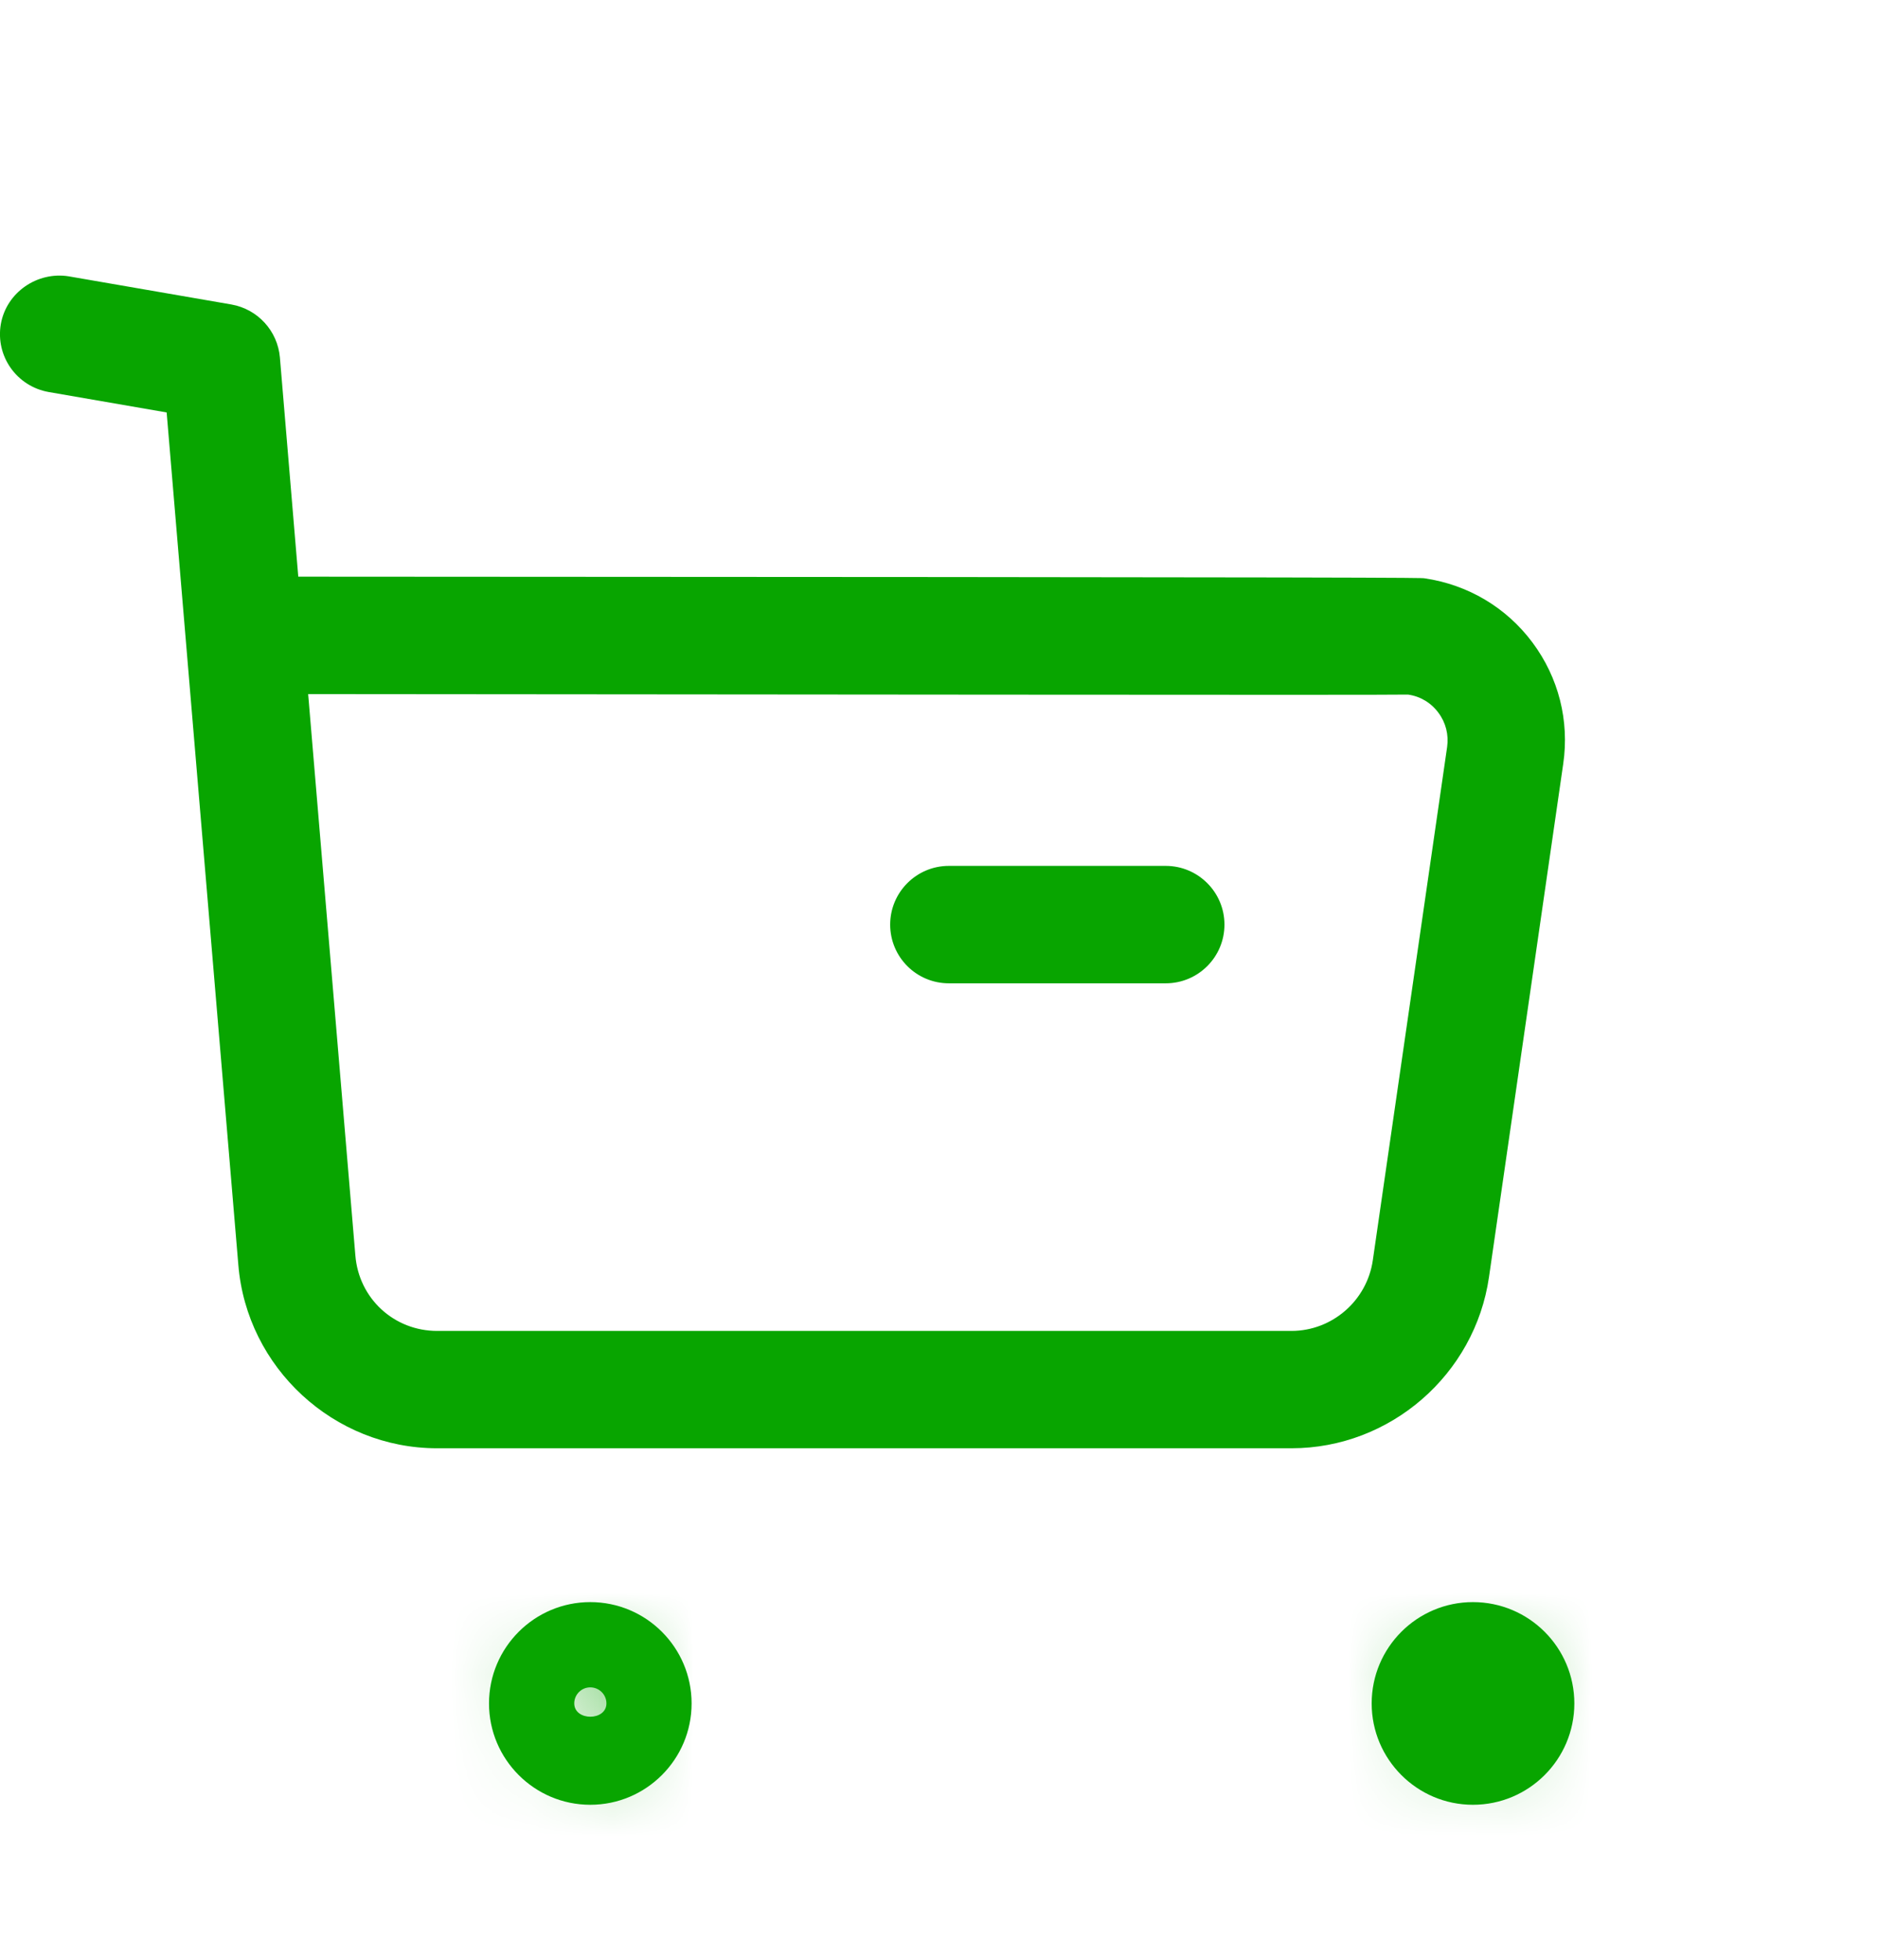 <svg width="23" height="24" viewBox="0 0 23 24" fill="none" xmlns="http://www.w3.org/2000/svg">
<path fill-rule="evenodd" clip-rule="evenodd" d="M3.774 8.5L4.352 15.373C4.394 15.902 4.826 16.299 5.354 16.299H5.358H15.814H15.816C16.316 16.299 16.742 15.927 16.813 15.433L17.723 9.148C17.744 8.998 17.707 8.849 17.616 8.728C17.526 8.606 17.394 8.527 17.244 8.506C17.044 8.514 8.732 8.503 3.774 8.5ZM5.352 17.736C4.09 17.736 3.022 16.751 2.919 15.491L2.041 5.051L0.597 4.801C0.205 4.732 -0.057 4.362 0.01 3.97C0.079 3.578 0.458 3.323 0.841 3.384L2.835 3.729C3.156 3.786 3.4 4.052 3.428 4.378L3.653 7.062C17.334 7.068 17.378 7.075 17.445 7.082C17.978 7.16 18.448 7.439 18.768 7.868C19.088 8.297 19.222 8.825 19.145 9.354L18.236 15.638C18.064 16.834 17.026 17.736 15.818 17.736H15.813H5.36H5.352Z" fill="#08A500"/>
<path fill-rule="evenodd" clip-rule="evenodd" d="M14.277 12.042H11.621C11.223 12.042 10.902 11.72 10.902 11.323C10.902 10.927 11.223 10.604 11.621 10.604H14.277C14.674 10.604 14.996 10.927 14.996 11.323C14.996 11.72 14.674 12.042 14.277 12.042Z" fill="#08A500"/>
<mask id="mask0_109_1721" style="mask-type:luminance" maskUnits="userSpaceOnUse" x="6" y="20" width="2" height="2">
<path fill-rule="evenodd" clip-rule="evenodd" d="M6.708 20.86C6.708 21.15 6.94 21.384 7.231 21.384C7.519 21.384 7.752 21.15 7.752 20.86C7.752 20.572 7.519 20.339 7.231 20.339C6.94 20.339 6.708 20.572 6.708 20.86Z" fill="white"/>
</mask>
<g mask="url(#mask0_109_1721)">
<path fill-rule="evenodd" clip-rule="evenodd" d="M1.917 26.174H12.544V15.547H1.917V26.174Z" fill="#08A500"/>
</g>
<path fill-rule="evenodd" clip-rule="evenodd" d="M7.229 20.664C7.121 20.664 7.033 20.752 7.033 20.86C7.033 21.078 7.427 21.078 7.427 20.86C7.427 20.752 7.338 20.664 7.229 20.664ZM7.229 22.102C6.545 22.102 5.989 21.545 5.989 20.861C5.989 20.176 6.545 19.62 7.229 19.62C7.914 19.62 8.47 20.176 8.47 20.861C8.47 21.545 7.914 22.102 7.229 22.102Z" fill="#08A500"/>
<path fill-rule="evenodd" clip-rule="evenodd" d="M18.04 20.339C18.329 20.339 18.563 20.572 18.563 20.861C18.563 21.149 18.329 21.383 18.04 21.383C17.751 21.383 17.518 21.149 17.518 20.861C17.518 20.572 17.751 20.339 18.04 20.339Z" fill="#08A500"/>
<mask id="mask1_109_1721" style="mask-type:luminance" maskUnits="userSpaceOnUse" x="17" y="20" width="2" height="2">
<path fill-rule="evenodd" clip-rule="evenodd" d="M17.519 20.86C17.519 21.15 17.751 21.384 18.041 21.384C18.328 21.384 18.563 21.15 18.563 20.86C18.563 20.572 18.328 20.339 18.041 20.339C17.751 20.339 17.519 20.572 17.519 20.86Z" fill="white"/>
</mask>
<g mask="url(#mask1_109_1721)">
<path fill-rule="evenodd" clip-rule="evenodd" d="M12.727 26.174H23.355V15.547H12.727V26.174Z" fill="#08A500"/>
</g>
<path fill-rule="evenodd" clip-rule="evenodd" d="M18.039 20.664C17.932 20.664 17.844 20.752 17.844 20.861C17.845 21.08 18.238 21.078 18.237 20.861C18.237 20.752 18.148 20.664 18.039 20.664ZM18.039 22.102C17.355 22.102 16.799 21.545 16.799 20.861C16.799 20.176 17.355 19.62 18.039 19.62C18.725 19.62 19.281 20.176 19.281 20.861C19.281 21.545 18.725 22.102 18.039 22.102Z" fill="#08A500"/>
</svg>
